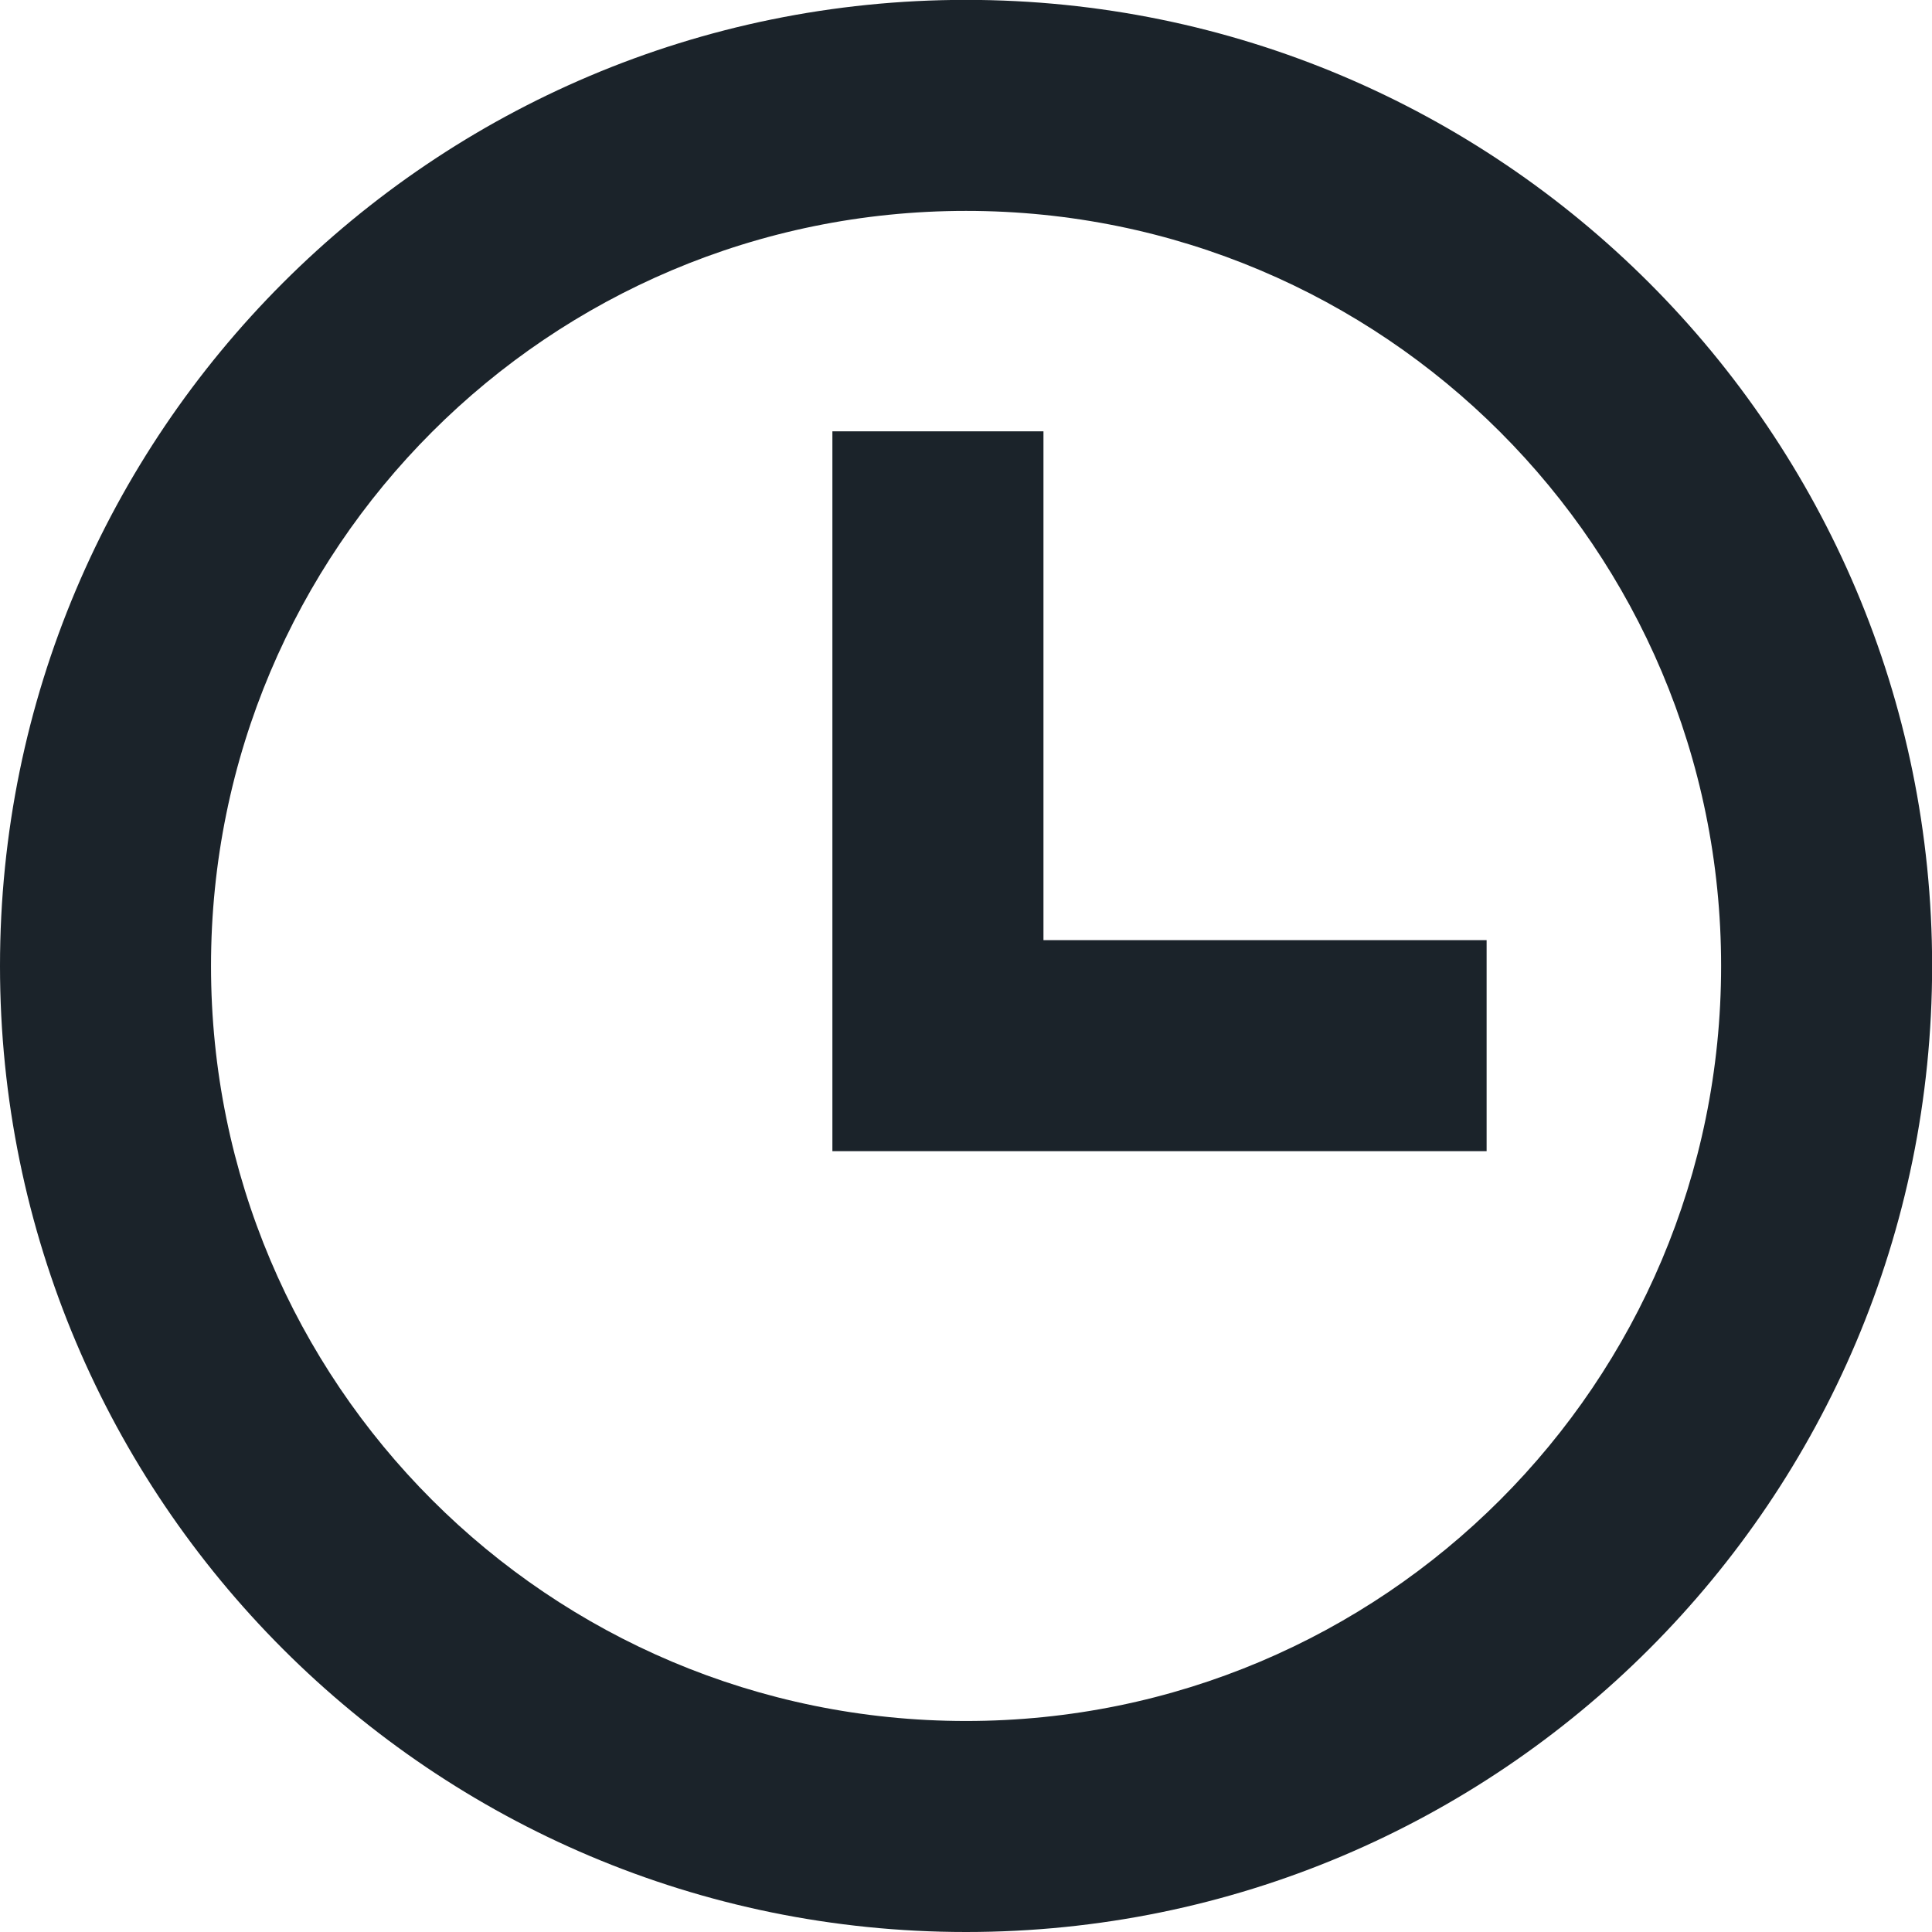 <svg 
 xmlns="http://www.w3.org/2000/svg"
 xmlns:xlink="http://www.w3.org/1999/xlink"
 width="32px" height="32px">
<path fill-rule="evenodd"  fill="#1b232a"
 d="M24.623,19.067 C24.623,19.067 13.787,19.067 13.787,19.067 C13.787,19.067 13.787,7.144 13.787,7.144 C13.787,7.144 17.283,7.144 17.283,7.144 C17.283,7.144 17.283,15.572 17.283,15.572 C17.283,15.572 24.623,15.572 24.623,15.572 C24.623,15.572 24.623,19.067 24.623,19.067 ZM16.001,3.493 C9.089,3.493 3.495,9.087 3.495,15.999 C3.495,22.911 9.090,28.505 16.001,28.505 C22.914,28.505 28.507,22.910 28.507,15.999 C28.507,9.086 22.912,3.493 16.001,3.493 M16.001,-0.002 C24.838,-0.002 32.002,7.162 32.002,15.999 C32.002,24.836 24.838,32.000 16.001,32.000 C7.164,32.000 0.000,24.836 0.000,15.999 C0.000,7.162 7.164,-0.002 16.001,-0.002 Z"/>
</svg>